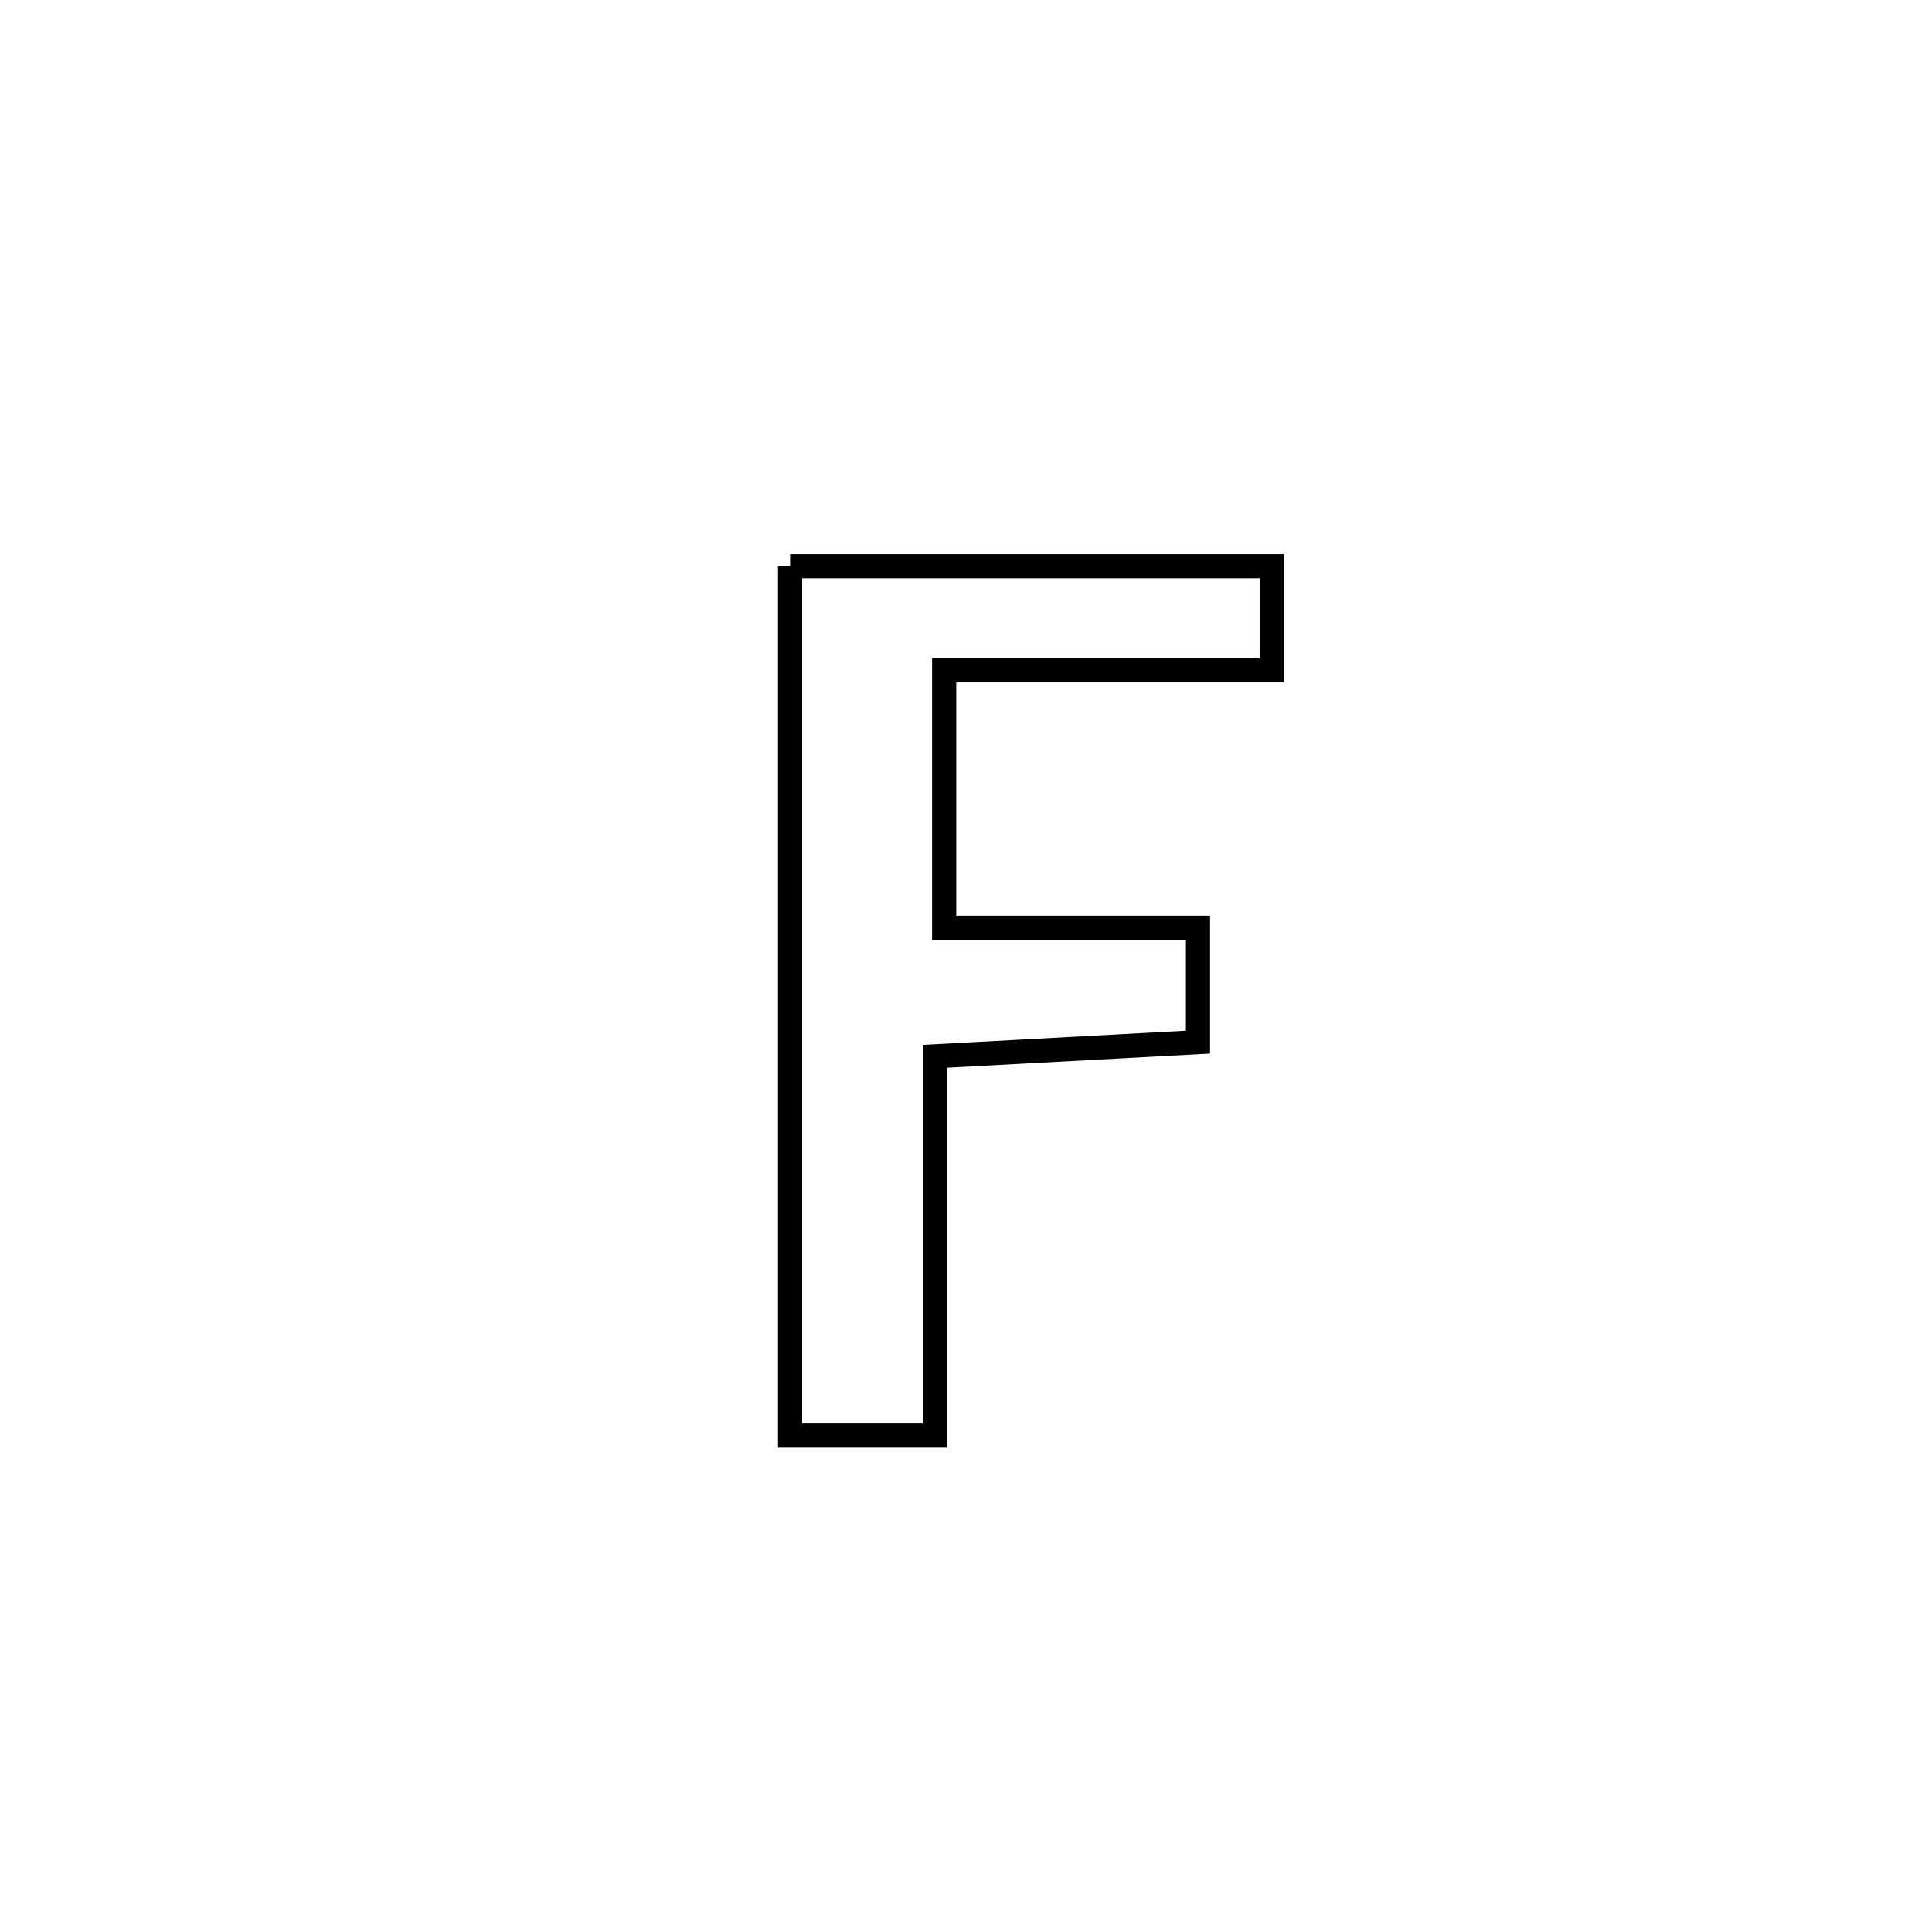 <svg xmlns="http://www.w3.org/2000/svg" viewBox="0.0 0.0 24.0 24.0" height="200px" width="200px"><path fill="none" stroke="black" stroke-width=".3" stroke-opacity="1.0"  filling="0" d="M9.815 7.034 L9.815 7.034 C11.81 7.034 13.805 7.034 15.8 7.034 L15.8 7.034 C15.8 7.464 15.8 7.895 15.8 8.325 L15.8 8.325 C14.443 8.325 13.086 8.325 11.729 8.325 L11.729 8.325 C11.729 8.328 11.729 11.514 11.729 11.525 L11.729 11.525 C12.78 11.525 13.831 11.525 14.882 11.525 L14.882 11.525 C14.882 11.999 14.882 12.473 14.882 12.946 L14.882 12.946 C13.793 13.005 12.704 13.064 11.614 13.122 L11.614 13.122 C11.614 14.693 11.614 16.263 11.614 17.834 L11.614 17.834 C11.015 17.834 10.415 17.834 9.815 17.834 L9.815 17.834 C9.815 16.034 9.815 14.234 9.815 12.434 C9.815 10.634 9.815 8.834 9.815 7.034 L9.815 7.034"></path></svg>